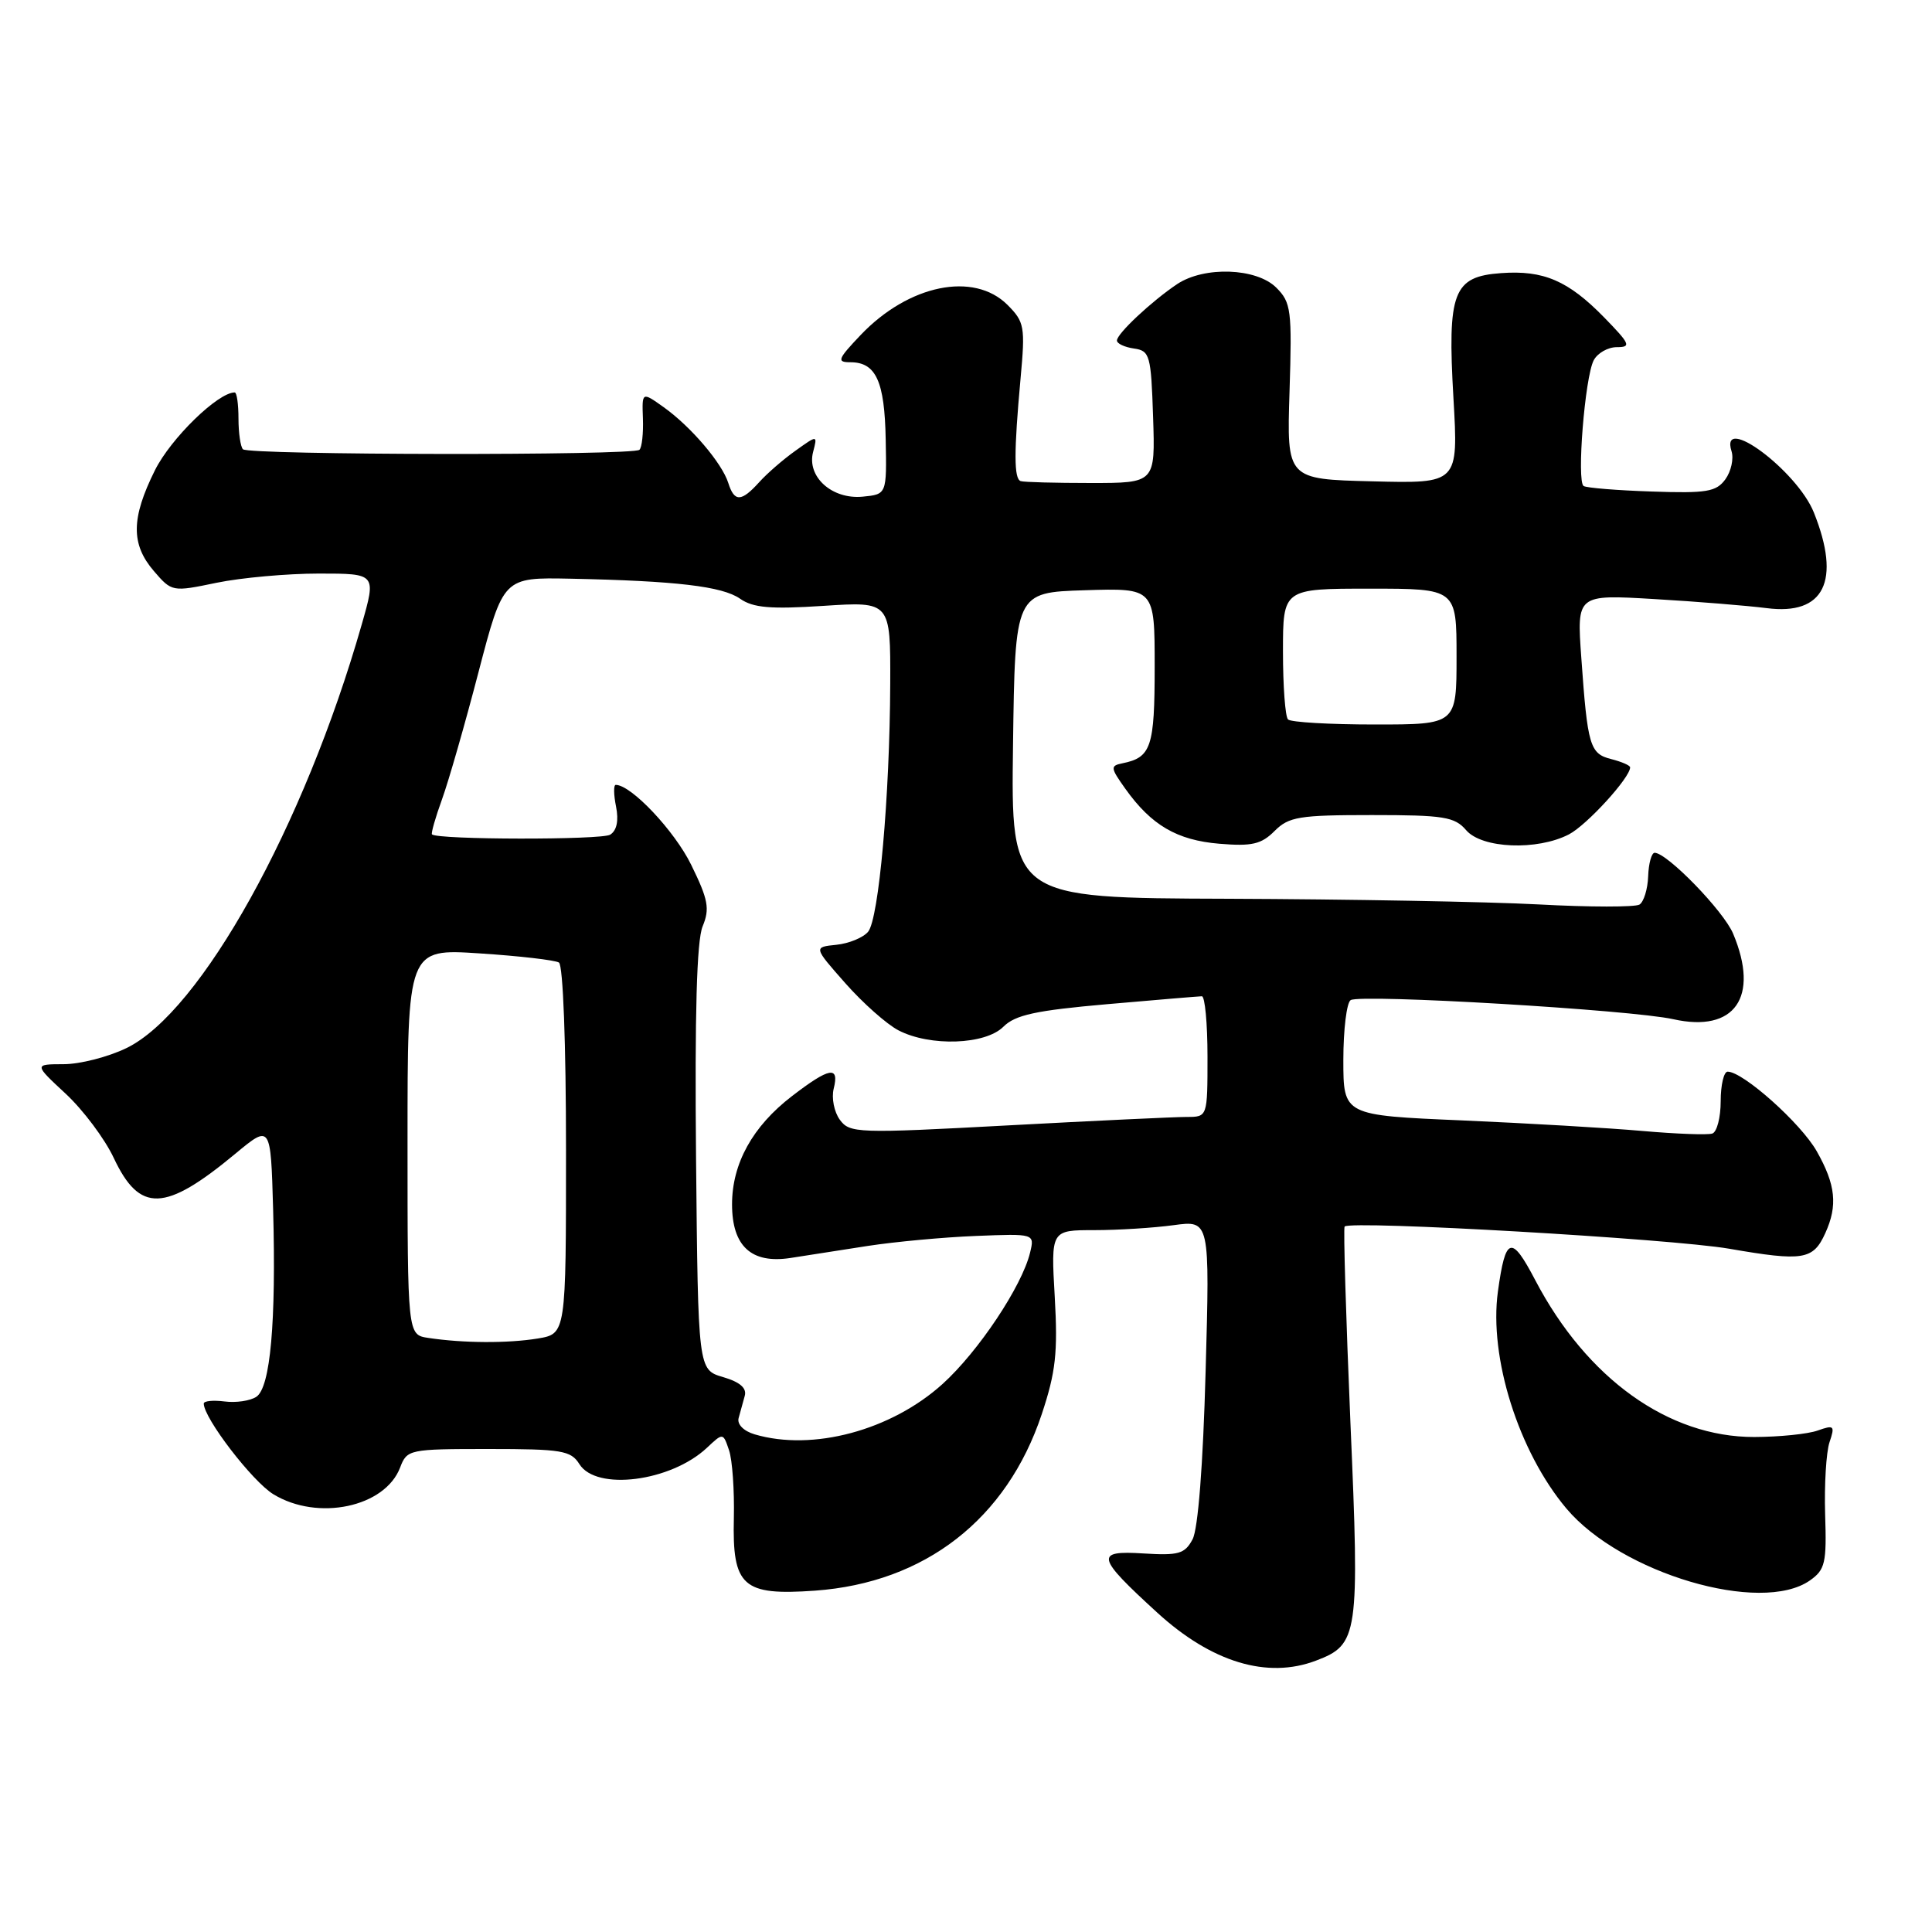 <?xml version="1.0" encoding="UTF-8" standalone="no"?>
<!DOCTYPE svg PUBLIC "-//W3C//DTD SVG 1.1//EN" "http://www.w3.org/Graphics/SVG/1.1/DTD/svg11.dtd" >
<svg xmlns="http://www.w3.org/2000/svg" xmlns:xlink="http://www.w3.org/1999/xlink" version="1.1" viewBox="0 0 256 256">
 <g >
 <path fill="currentColor"
d=" M 174.38 220.04 C 179.99 217.91 180.16 216.76 178.94 188.55 C 178.34 174.40 177.99 162.69 178.17 162.52 C 179.06 161.69 221.44 164.14 229.11 165.46 C 238.94 167.16 240.25 166.95 241.86 163.40 C 243.53 159.74 243.24 156.98 240.73 152.55 C 238.63 148.84 230.97 142.00 228.92 142.00 C 228.42 142.00 228.00 143.76 228.00 145.92 C 228.00 148.07 227.50 150.00 226.89 150.20 C 226.28 150.41 222.11 150.25 217.64 149.86 C 213.16 149.46 202.41 148.84 193.75 148.46 C 178.00 147.79 178.00 147.79 178.00 140.45 C 178.00 136.42 178.44 132.85 178.97 132.52 C 180.32 131.69 216.18 133.81 221.72 135.05 C 229.86 136.87 233.18 132.13 229.65 123.72 C 228.39 120.71 220.90 113.00 219.25 113.00 C 218.84 113.00 218.45 114.40 218.39 116.11 C 218.33 117.81 217.81 119.50 217.24 119.86 C 216.67 120.21 210.64 120.21 203.85 119.84 C 197.06 119.48 178.55 119.15 162.73 119.09 C 133.96 119.00 133.96 119.00 134.23 98.75 C 134.50 78.50 134.50 78.50 143.75 78.21 C 153.00 77.92 153.00 77.92 153.00 88.34 C 153.00 99.00 152.54 100.37 148.73 101.14 C 147.10 101.47 147.13 101.73 149.11 104.51 C 152.56 109.35 155.95 111.33 161.57 111.80 C 165.89 112.16 167.13 111.87 168.89 110.11 C 170.78 108.22 172.14 108.00 181.78 108.00 C 191.32 108.00 192.75 108.23 194.27 110.00 C 196.36 112.44 203.67 112.74 207.89 110.56 C 210.27 109.32 216.00 103.05 216.00 101.68 C 216.00 101.42 214.88 100.94 213.52 100.59 C 210.66 99.88 210.36 98.86 209.53 87.14 C 208.93 78.77 208.93 78.77 219.22 79.38 C 224.87 79.71 231.57 80.26 234.09 80.58 C 241.71 81.57 243.98 76.98 240.35 67.92 C 238.13 62.37 227.82 54.70 229.44 59.80 C 229.75 60.79 229.38 62.46 228.62 63.51 C 227.41 65.17 226.13 65.38 218.89 65.13 C 214.31 64.98 210.24 64.65 209.84 64.40 C 208.90 63.82 210.00 50.02 211.17 47.75 C 211.67 46.79 213.05 46.00 214.24 46.00 C 216.18 46.00 216.00 45.59 212.56 42.06 C 207.80 37.19 204.53 35.78 198.91 36.19 C 192.55 36.64 191.77 38.67 192.59 52.78 C 193.24 64.07 193.24 64.07 181.87 63.78 C 170.50 63.50 170.50 63.50 170.87 51.87 C 171.21 41.09 171.08 40.08 169.12 38.12 C 166.49 35.49 159.57 35.25 155.97 37.65 C 152.59 39.92 148.00 44.21 148.00 45.12 C 148.00 45.53 149.01 46.00 150.25 46.18 C 152.36 46.48 152.52 47.04 152.79 55.25 C 153.08 64.00 153.08 64.00 144.54 64.00 C 139.84 64.00 135.66 63.89 135.25 63.75 C 134.34 63.45 134.34 59.90 135.23 50.15 C 135.86 43.28 135.75 42.66 133.50 40.40 C 129.04 35.95 120.41 37.71 114.05 44.38 C 110.99 47.60 110.84 48.00 112.68 48.00 C 116.07 48.00 117.22 50.51 117.36 58.24 C 117.50 65.50 117.50 65.50 114.31 65.81 C 110.24 66.20 106.88 63.17 107.74 59.89 C 108.33 57.63 108.33 57.63 105.42 59.71 C 103.81 60.85 101.64 62.73 100.60 63.89 C 98.22 66.52 97.31 66.55 96.50 63.99 C 95.66 61.35 91.55 56.53 87.95 53.96 C 85.06 51.90 85.06 51.90 85.19 55.46 C 85.26 57.41 85.06 59.28 84.73 59.60 C 83.95 60.38 32.97 60.31 32.19 59.53 C 31.87 59.20 31.60 57.37 31.60 55.47 C 31.60 53.56 31.38 52.00 31.10 52.00 C 28.88 52.00 22.63 58.09 20.53 62.31 C 17.37 68.66 17.33 72.11 20.39 75.67 C 22.77 78.43 22.82 78.44 28.70 77.22 C 31.96 76.55 38.05 76.00 42.24 76.00 C 49.86 76.00 49.86 76.00 47.93 82.75 C 40.31 109.44 26.61 134.11 16.75 138.88 C 14.34 140.05 10.60 141.01 8.43 141.01 C 4.50 141.02 4.50 141.02 8.71 144.93 C 11.02 147.08 13.89 150.91 15.07 153.43 C 18.51 160.74 21.84 160.63 31.19 152.87 C 35.87 148.99 35.87 148.99 36.19 160.24 C 36.60 175.20 35.83 183.85 33.97 185.08 C 33.16 185.62 31.26 185.90 29.75 185.70 C 28.24 185.51 27.00 185.63 27.00 185.98 C 27.00 187.91 33.44 196.30 36.23 198.00 C 42.12 201.59 51.02 199.71 53.02 194.45 C 53.93 192.06 54.21 192.00 64.73 192.00 C 74.44 192.00 75.64 192.20 76.77 194.00 C 79.01 197.59 88.87 196.33 93.66 191.85 C 95.81 189.83 95.81 189.83 96.60 192.16 C 97.04 193.45 97.32 197.48 97.24 201.13 C 97.02 210.22 98.40 211.45 107.99 210.77 C 122.58 209.72 133.41 201.29 138.04 187.38 C 139.89 181.81 140.18 179.24 139.76 171.85 C 139.25 163.00 139.25 163.00 144.99 163.00 C 148.14 163.00 152.88 162.70 155.52 162.34 C 160.31 161.69 160.31 161.69 159.75 181.73 C 159.41 194.15 158.75 202.61 158.02 203.97 C 156.99 205.90 156.16 206.13 151.51 205.84 C 145.04 205.43 145.24 206.28 153.35 213.69 C 160.55 220.27 167.93 222.50 174.38 220.04 Z  M 239.82 209.42 C 241.85 207.99 242.05 207.11 241.84 200.67 C 241.72 196.72 241.98 192.42 242.42 191.10 C 243.16 188.91 243.03 188.78 240.86 189.55 C 239.56 190.02 235.77 190.40 232.44 190.41 C 221.09 190.43 210.26 182.67 203.43 169.63 C 200.26 163.57 199.49 163.81 198.48 171.14 C 197.28 179.87 201.22 192.35 207.55 199.88 C 214.79 208.48 233.33 213.96 239.82 209.42 Z  M 100.00 190.06 C 98.54 189.63 97.65 188.73 97.87 187.91 C 98.08 187.14 98.44 185.81 98.68 184.97 C 98.98 183.94 98.06 183.13 95.81 182.47 C 92.50 181.50 92.50 181.50 92.23 153.50 C 92.05 134.30 92.32 124.64 93.10 122.75 C 94.07 120.41 93.85 119.21 91.59 114.60 C 89.39 110.10 83.64 104.00 81.59 104.00 C 81.29 104.00 81.31 105.30 81.63 106.88 C 82.00 108.74 81.73 110.05 80.85 110.60 C 79.70 111.31 57.99 111.28 57.24 110.56 C 57.10 110.42 57.69 108.33 58.57 105.91 C 59.45 103.48 61.63 95.88 63.42 89.00 C 66.69 76.50 66.69 76.50 75.59 76.68 C 89.61 76.97 95.71 77.69 98.06 79.33 C 99.79 80.54 102.08 80.74 109.12 80.28 C 118.00 79.70 118.00 79.70 117.96 90.60 C 117.90 105.55 116.45 121.75 115.03 123.46 C 114.38 124.24 112.49 125.02 110.82 125.19 C 107.79 125.50 107.79 125.50 112.01 130.28 C 114.33 132.91 117.51 135.73 119.06 136.53 C 123.25 138.70 130.56 138.44 132.95 136.05 C 134.52 134.48 137.24 133.89 146.70 133.06 C 153.19 132.49 158.84 132.02 159.25 132.01 C 159.66 132.00 160.00 135.60 160.00 140.00 C 160.00 148.00 160.00 148.00 157.25 148.00 C 155.74 148.00 145.08 148.50 133.58 149.12 C 113.57 150.20 112.59 150.16 111.28 148.37 C 110.53 147.34 110.16 145.49 110.47 144.25 C 111.24 141.18 109.91 141.42 104.93 145.25 C 99.72 149.25 97.00 154.18 97.00 159.58 C 97.00 165.13 99.56 167.48 104.73 166.69 C 106.80 166.36 111.42 165.65 115.00 165.09 C 118.58 164.54 125.01 163.94 129.30 163.77 C 137.10 163.46 137.10 163.46 136.49 165.98 C 135.42 170.42 129.64 179.09 124.90 183.38 C 118.08 189.54 107.68 192.33 100.00 190.06 Z  M 56.75 177.28 C 54.00 176.87 54.00 176.87 54.00 151.28 C 54.00 125.70 54.00 125.70 63.56 126.33 C 68.82 126.67 73.54 127.22 74.06 127.54 C 74.61 127.87 75.00 138.30 75.00 152.43 C 75.00 176.74 75.00 176.74 71.25 177.36 C 67.30 178.01 61.35 177.98 56.75 177.28 Z  M 170.67 95.33 C 170.30 94.97 170.00 90.92 170.00 86.33 C 170.00 78.00 170.00 78.00 181.50 78.00 C 193.00 78.00 193.00 78.00 193.00 87.00 C 193.00 96.00 193.00 96.00 182.17 96.00 C 176.21 96.00 171.03 95.70 170.67 95.33 Z "/>
</g>
</svg>